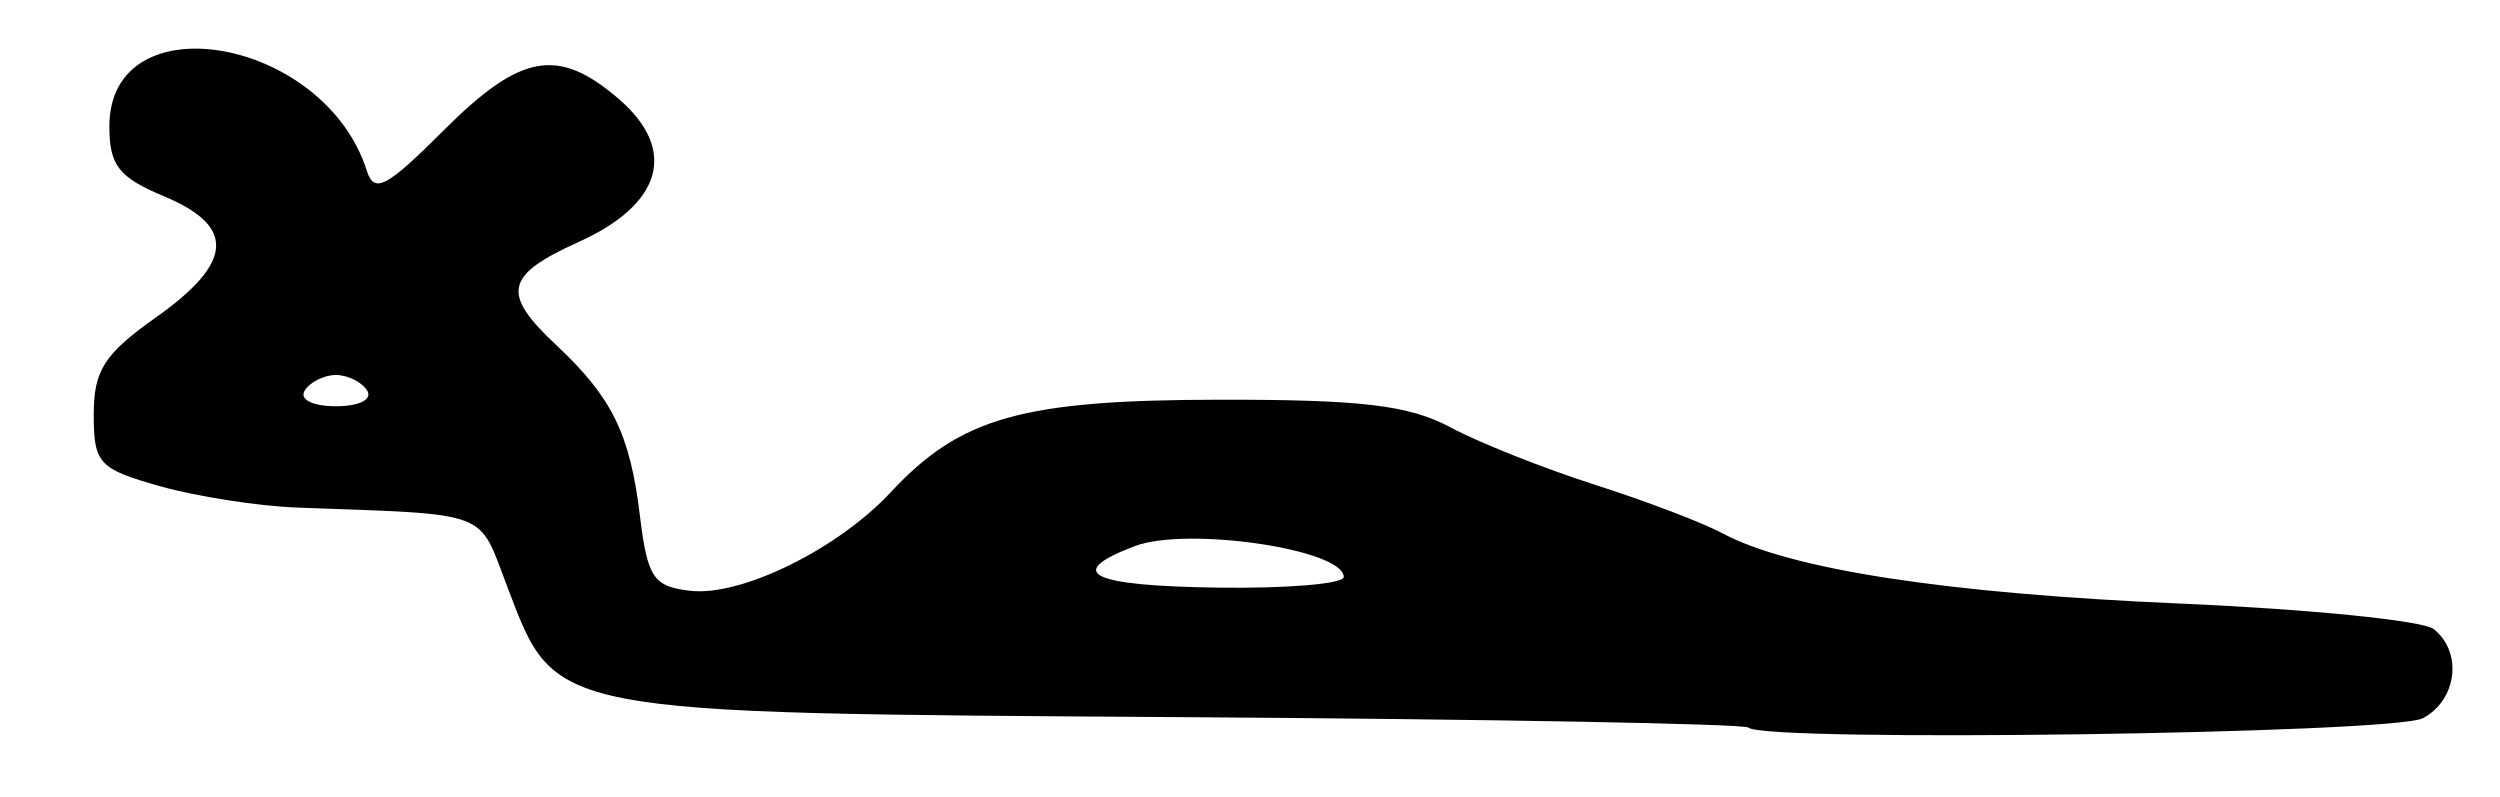 <?xml version="1.0" encoding="UTF-8" standalone="no"?>
<!-- Created with Inkscape (http://www.inkscape.org/) -->

<svg
   version="1.1"
   id="svg75"
   width="213.333"
   height="68"
   viewBox="0 0 213.333 68"
   xmlns="http://www.w3.org/2000/svg"
   xmlns:svg="http://www.w3.org/2000/svg">
  <defs
     id="defs79" />
  <g
     id="g81">
    <path
       style="fill:#000000;stroke-width:1.333"
       d="M 149.197,62.086 C 148.878,61.767 127.172,61.367 100.963,61.197 46.608,60.846 47.468,61.011 43.306,50.113 40.756,43.437 42.076,43.937 25.333,43.312 c -3.3,-0.123 -8.55,-0.942 -11.667,-1.819 -5.241,-1.476 -5.667,-1.936 -5.667,-6.124 0,-3.762 0.898,-5.164 5.305,-8.282 C 19.93,22.4 20.137,19.317 14,16.753 10.129,15.135 9.333,14.117 9.333,10.782 c 0,-10.79 18.348,-7.621 21.971,3.794 0.628,1.978 1.676,1.427 6.546,-3.443 6.571,-6.571 9.767,-7.147 14.944,-2.694 5.044,4.338 3.739,8.982 -3.432,12.216 -6.271,2.828 -6.609,4.382 -1.906,8.781 4.77,4.462 6.303,7.584 7.15,14.566 0.642,5.293 1.148,6.049 4.293,6.412 4.34,0.502 12.582,-3.546 17.101,-8.399 C 81.961,35.613 87.202,34.133 104,34.109 c 12.197,-0.017 16.242,0.465 19.774,2.358 2.442,1.309 7.975,3.508 12.294,4.888 4.319,1.38 9.221,3.243 10.893,4.141 5.767,3.097 19.102,5.148 39.04,6.006 11,0.473 20.75,1.453 21.667,2.176 2.497,1.971 2.009,6.046 -0.912,7.609 -2.469,1.322 -56.288,2.069 -57.557,0.8 z M 114.667,49.235 c 0,-2.357 -13.37,-4.329 -17.835,-2.631 -6.052,2.301 -3.844,3.391 7.174,3.541 5.864,0.08 10.661,-0.33 10.661,-0.91 z M 31.333,33.333 C 30.88,32.6 29.68,32 28.667,32 27.653,32 26.453,32.6 26,33.333 c -0.469,0.759 0.679,1.333 2.667,1.333 1.988,0 3.136,-0.574 2.667,-1.333 z"
       id="path928" />
  </g>
</svg>
